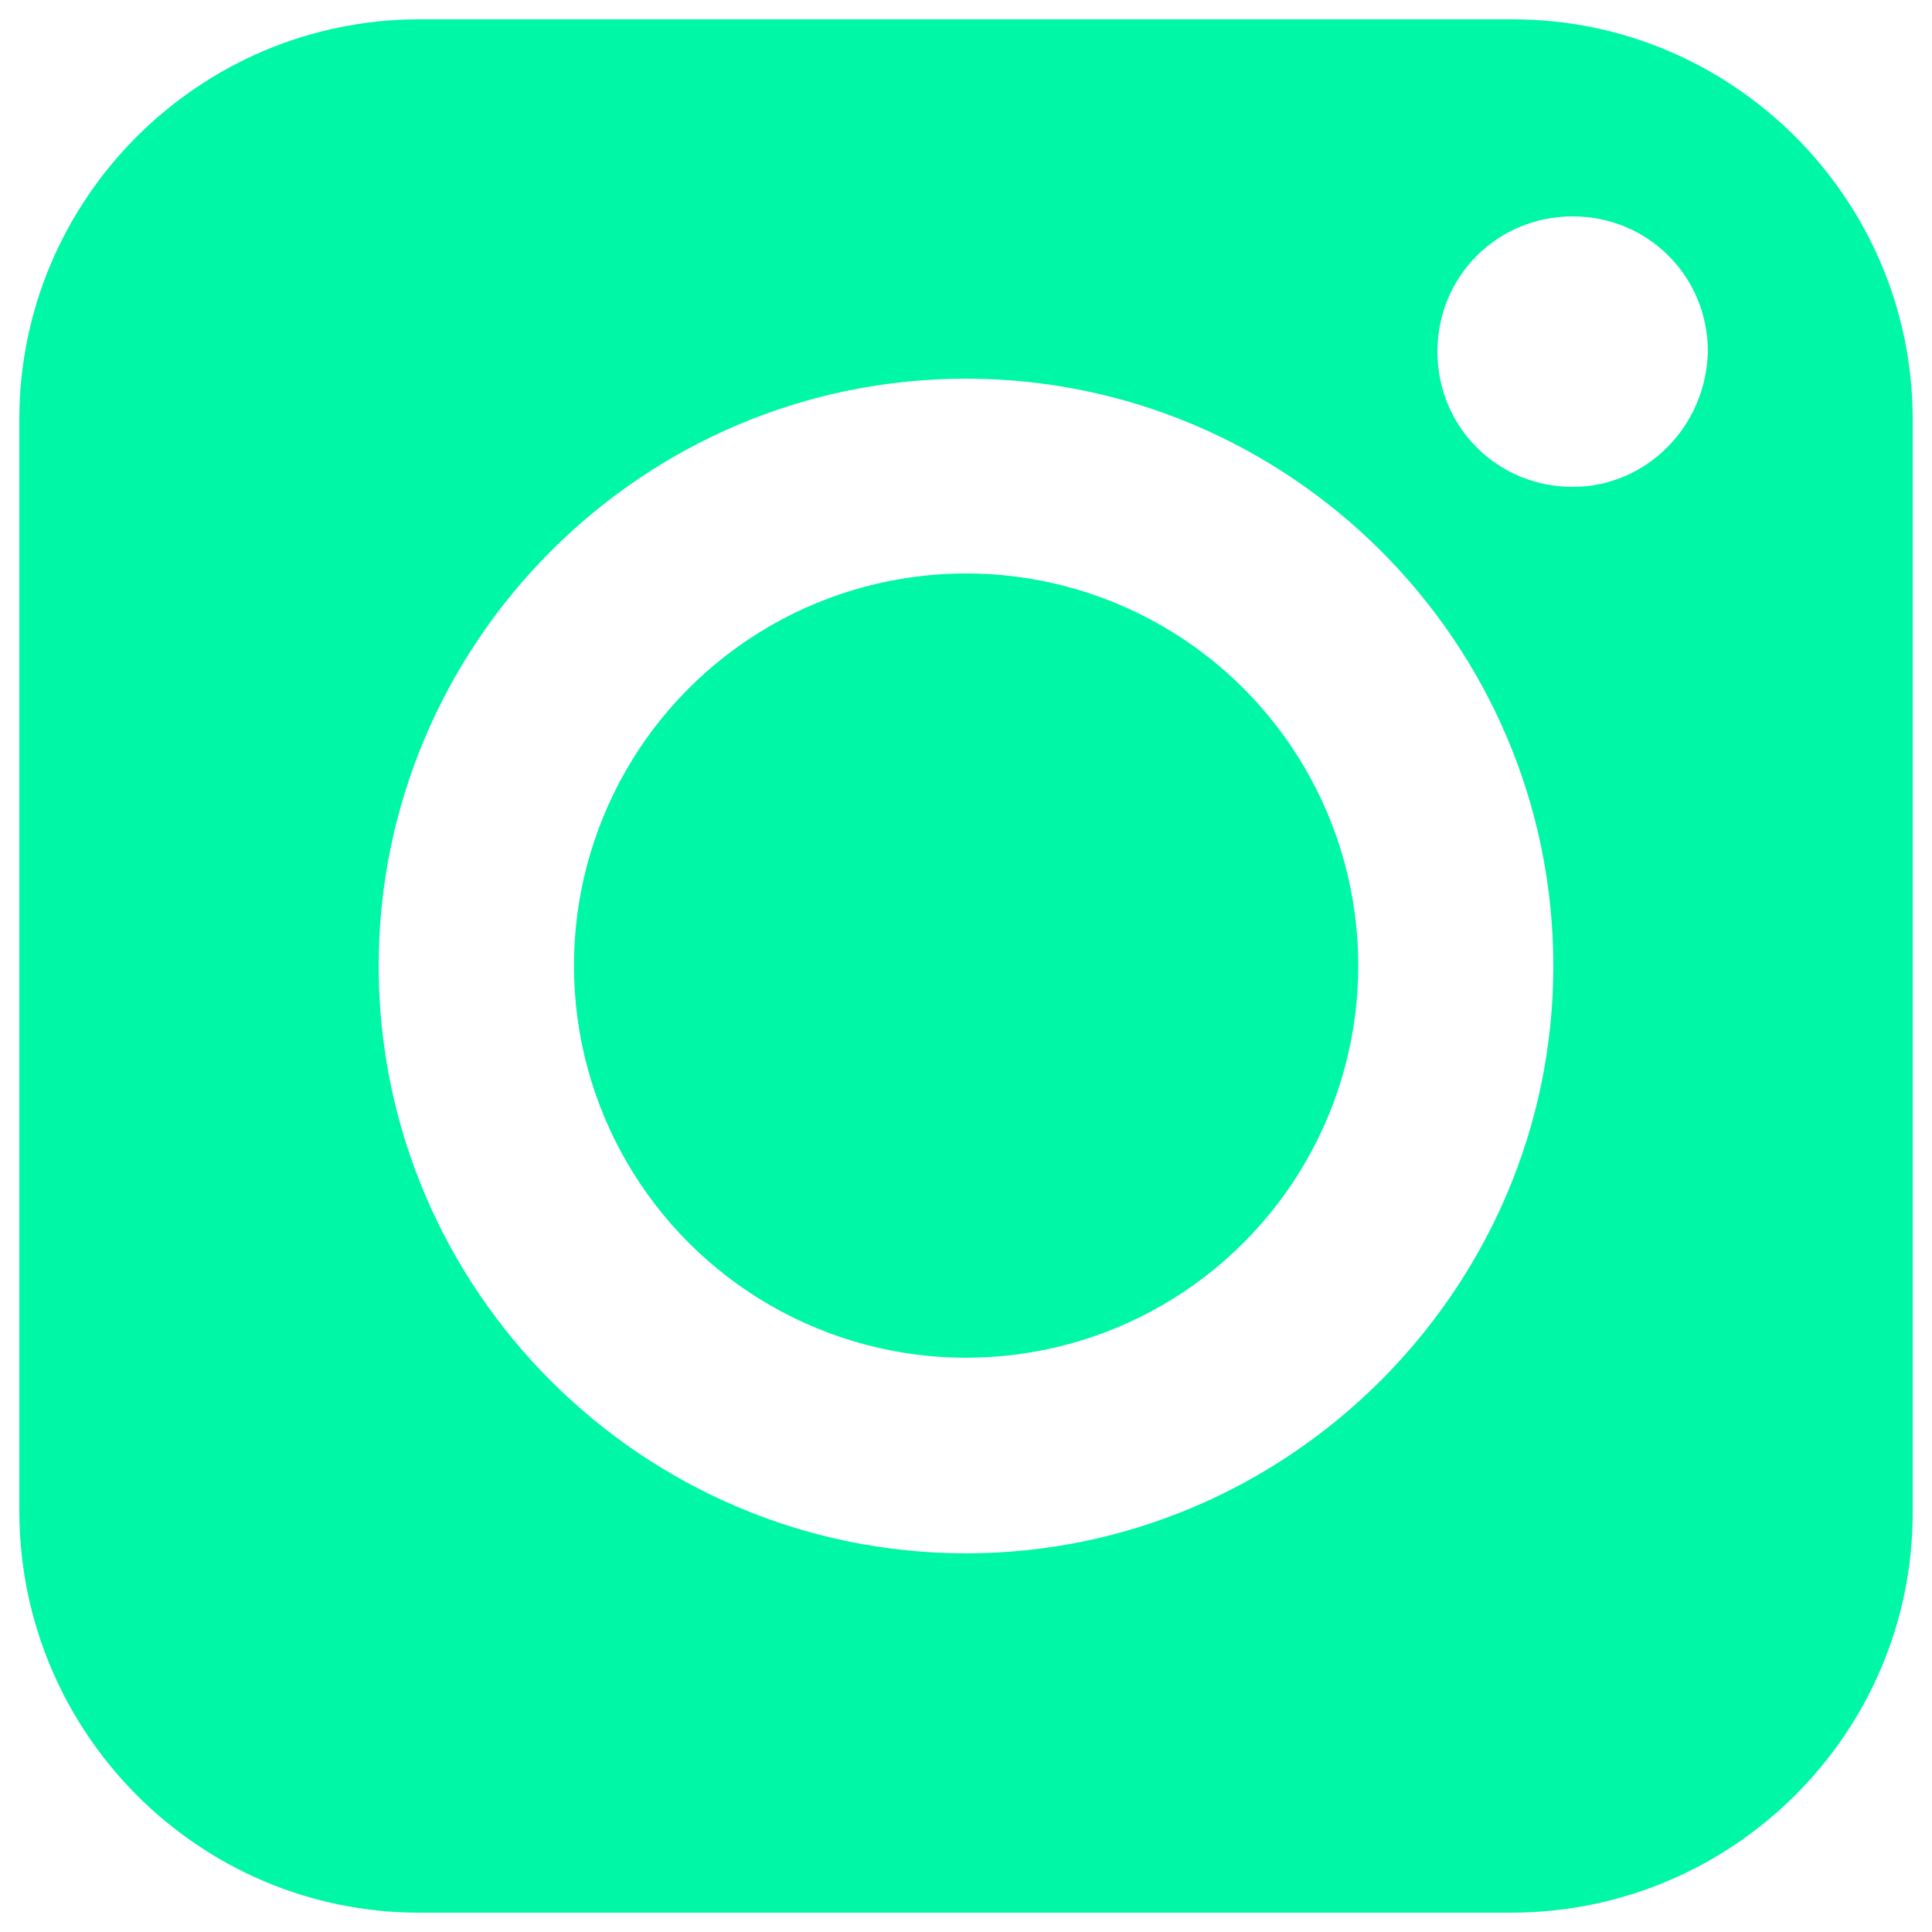 <?xml version="1.0" encoding="utf-8"?>
<!-- Generator: Adobe Illustrator 24.0.2, SVG Export Plug-In . SVG Version: 6.00 Build 0)  -->
<svg version="1.1" id="레이어_1" xmlns="http://www.w3.org/2000/svg" xmlns:xlink="http://www.w3.org/1999/xlink" x="0px"
	 y="0px" viewBox="0 0 100 100" style="enable-background:new 0 0 100 100;" xml:space="preserve">
<style type="text/css">
	.st0{fill:none;}
	.st1{fill:#00F7A6;}
</style>
<g>
	<g>
		<path class="st0" d="M50,19.6c-16.7,0-30.4,13.6-30.4,30.4c0,16.7,13.6,30.4,30.4,30.4c16.7,0,30.4-13.6,30.4-30.4
			C80.4,33.3,66.7,19.6,50,19.6z M50,70.3c-11.2,0-20.3-9.1-20.3-20.3c0-11.2,9.1-20.3,20.3-20.3c11.2,0,20.3,9.1,20.3,20.3
			C70.3,61.2,61.2,70.3,50,70.3z"/>
		<path class="st1" d="M78.3,1H21.7C10.3,1,1,10.3,1,21.7v56.5C1,89.7,10.3,99,21.7,99h56.5C89.7,99,99,89.7,99,78.3V21.7
			C99,10.3,89.7,1,78.3,1z M50,80.4c-16.7,0-30.4-13.6-30.4-30.4c0-16.7,13.6-30.4,30.4-30.4c16.7,0,30.4,13.6,30.4,30.4
			C80.4,66.7,66.7,80.4,50,80.4z M81.4,25.2c-3.9,0-7-3.1-7-7c0-3.9,3.1-7,7-7c3.9,0,7,3.1,7,7C88.3,22.1,85.2,25.2,81.4,25.2z"/>
		<ellipse transform="matrix(0.991 -0.133 0.133 0.991 -6.194 7.079)" class="st1" cx="50" cy="50" rx="20.3" ry="20.3"/>
	</g>
</g>
</svg>
